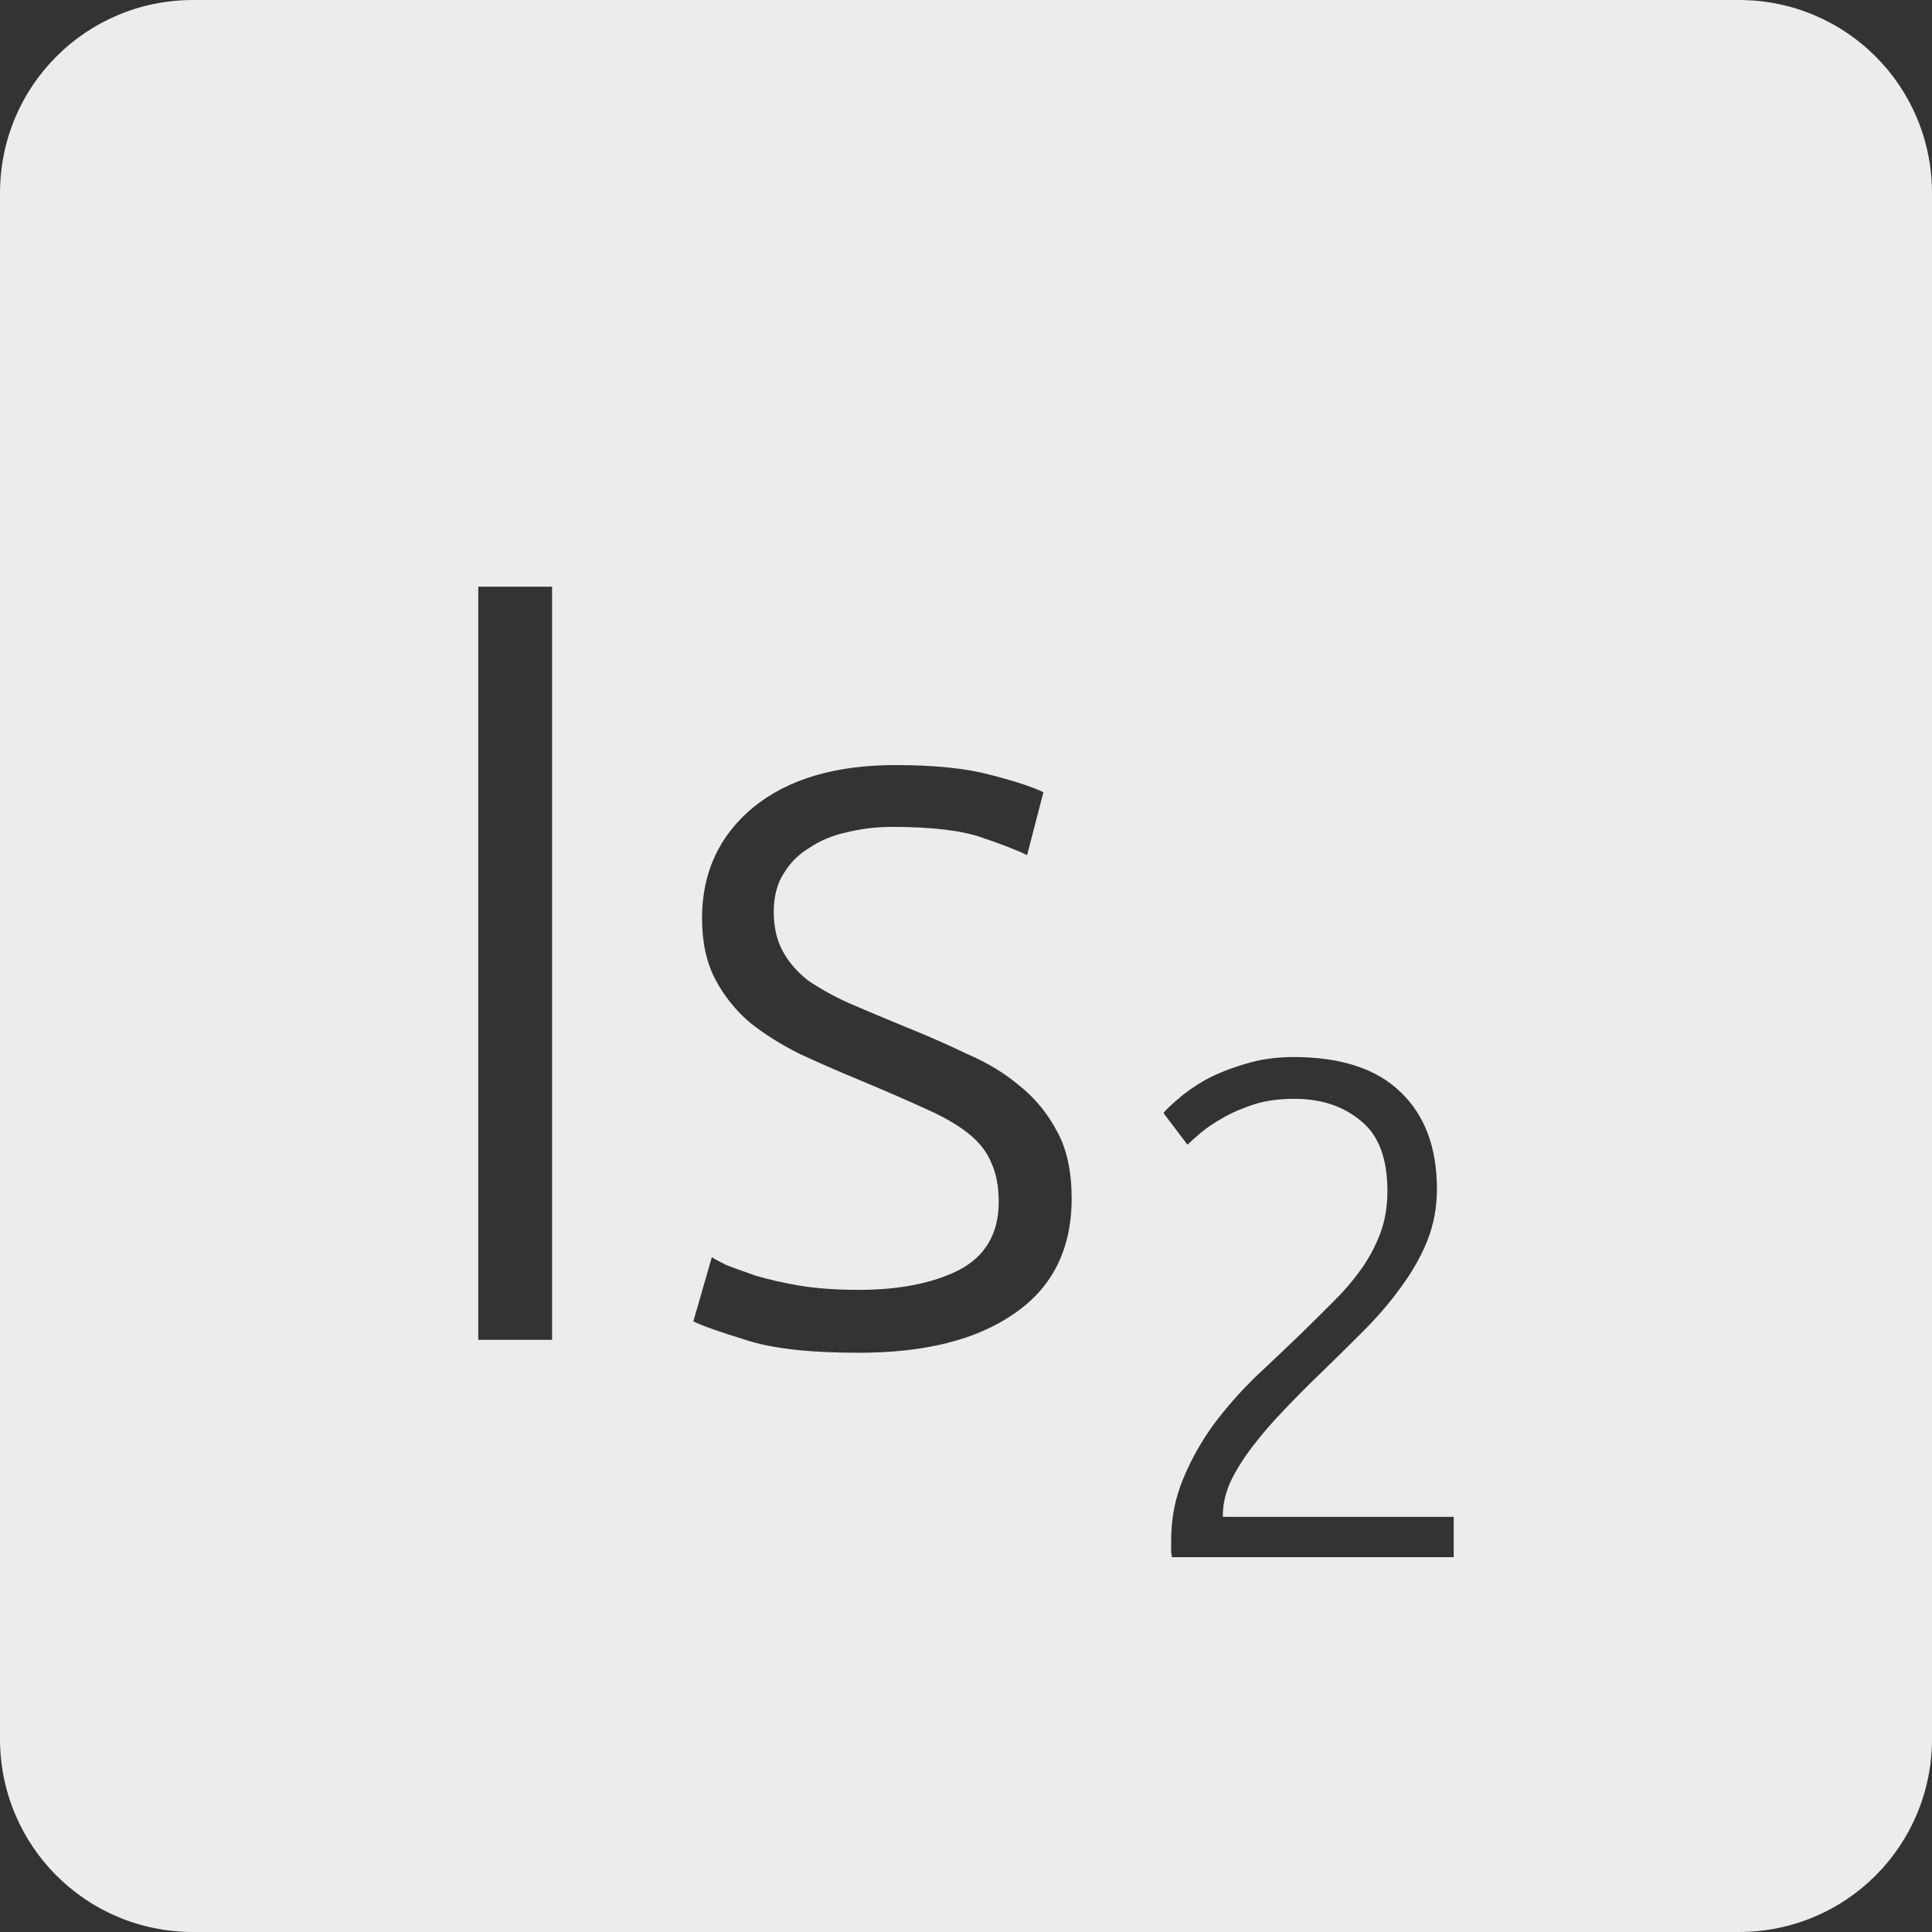 <?xml version="1.0" encoding="UTF-8" standalone="no"?>
<svg
   xmlns:dc="http://purl.org/dc/elements/1.1/"
   xmlns:cc="http://creativecommons.org/ns#"
   xmlns:rdf="http://www.w3.org/1999/02/22-rdf-syntax-ns#"
   xmlns:svg="http://www.w3.org/2000/svg"
   xmlns="http://www.w3.org/2000/svg"
   xmlns:sodipodi="http://sodipodi.sourceforge.net/DTD/sodipodi-0.dtd"
   xmlns:inkscape="http://www.inkscape.org/namespaces/inkscape"
   viewBox="0 0 16 16"
   id="svg2"
   version="1.1"
   inkscape:version="0.91 r13725"
   sodipodi:docname="indicator-keyboard-Is-2.svg">
  <rect x="0" y="0" width="16" height="16" fill="#333333" stroke="none"/>
  <defs
     id="defs12" />
  <sodipodi:namedview
     pagecolor="#ffffff"
     bordercolor="#666666"
     borderopacity="1"
     objecttolerance="10"
     gridtolerance="10"
     guidetolerance="10"
     inkscape:pageopacity="0"
     inkscape:pageshadow="2"
     inkscape:window-width="459"
     inkscape:window-height="369"
     id="namedview10"
     showgrid="false"
     inkscape:zoom="14.75"
     inkscape:cx="8"
     inkscape:cy="8"
     inkscape:window-x="65"
     inkscape:window-y="24"
     inkscape:window-maximized="0"
     inkscape:current-layer="svg2" />
  <path
     style="fill:#ececec;fill-opacity:1"
     d="M 1.6 0 C 0.713 2.9605947e-16 0 0.713 0 1.6 L 0 14.4 C 2.9605947e-16 15.287 0.713 16 1.6 16 L 14.4 16 C 15.287 16 16 15.287 16 14.4 L 16 1.6 C 16 0.713 15.287 0 14.4 0 L 1.6 0 z M 3.961 4.859 L 4.572 4.859 L 4.572 11.096 L 3.961 11.096 L 3.961 4.859 z M 7.416 6.336 C 7.734 6.336 7.995 6.362 8.199 6.416 C 8.409 6.47 8.557 6.519 8.641 6.561 L 8.506 7.082 C 8.434 7.046 8.311 6.997 8.137 6.938 C 7.969 6.878 7.719 6.848 7.389 6.848 C 7.257 6.848 7.132 6.863 7.012 6.893 C 6.898 6.917 6.795 6.96 6.705 7.02 C 6.615 7.074 6.544 7.144 6.49 7.234 C 6.436 7.318 6.408 7.425 6.408 7.551 C 6.408 7.677 6.432 7.783 6.48 7.873 C 6.528 7.963 6.598 8.045 6.688 8.117 C 6.784 8.183 6.897 8.247 7.029 8.307 C 7.167 8.367 7.324 8.432 7.498 8.504 C 7.678 8.576 7.848 8.651 8.01 8.729 C 8.178 8.801 8.325 8.89 8.451 8.998 C 8.577 9.1 8.68 9.227 8.758 9.377 C 8.836 9.521 8.875 9.704 8.875 9.926 C 8.875 10.346 8.714 10.665 8.396 10.881 C 8.084 11.097 7.657 11.203 7.111 11.203 C 6.703 11.203 6.39 11.168 6.174 11.096 C 5.958 11.03 5.814 10.979 5.742 10.943 L 5.895 10.412 C 5.913 10.424 5.952 10.445 6.012 10.475 C 6.072 10.499 6.154 10.528 6.256 10.564 C 6.358 10.594 6.477 10.622 6.615 10.646 C 6.759 10.67 6.925 10.682 7.111 10.682 C 7.447 10.682 7.721 10.628 7.938 10.52 C 8.159 10.406 8.271 10.217 8.271 9.953 C 8.271 9.827 8.251 9.719 8.209 9.629 C 8.173 9.539 8.11 9.459 8.02 9.387 C 7.93 9.315 7.81 9.246 7.66 9.18 C 7.516 9.114 7.335 9.035 7.119 8.945 C 6.945 8.873 6.781 8.801 6.625 8.729 C 6.469 8.651 6.331 8.565 6.211 8.469 C 6.091 8.367 5.994 8.245 5.922 8.107 C 5.85 7.969 5.814 7.802 5.814 7.604 C 5.814 7.226 5.956 6.92 6.238 6.686 C 6.526 6.452 6.918 6.336 7.416 6.336 z M 10.713 8.754 C 11.107 8.754 11.403 8.852 11.602 9.047 C 11.8 9.238 11.9 9.504 11.9 9.848 C 11.9 10 11.873 10.145 11.818 10.281 C 11.764 10.414 11.689 10.543 11.596 10.668 C 11.506 10.793 11.402 10.912 11.285 11.029 C 11.168 11.146 11.049 11.264 10.928 11.381 C 10.826 11.478 10.728 11.578 10.631 11.68 C 10.537 11.777 10.451 11.877 10.373 11.979 C 10.299 12.076 10.238 12.172 10.191 12.27 C 10.149 12.363 10.127 12.457 10.127 12.551 L 10.127 12.562 L 12.039 12.562 L 12.039 12.896 L 9.705 12.896 C 9.705 12.889 9.703 12.875 9.699 12.855 L 9.699 12.756 C 9.699 12.573 9.733 12.402 9.799 12.246 C 9.865 12.086 9.949 11.937 10.051 11.797 C 10.156 11.656 10.272 11.525 10.396 11.404 C 10.525 11.283 10.649 11.166 10.766 11.053 C 10.863 10.959 10.953 10.869 11.039 10.783 C 11.129 10.694 11.207 10.603 11.273 10.51 C 11.34 10.416 11.393 10.316 11.432 10.211 C 11.471 10.106 11.49 9.99 11.49 9.865 C 11.49 9.592 11.416 9.398 11.268 9.281 C 11.123 9.16 10.941 9.1 10.719 9.1 C 10.594 9.1 10.482 9.115 10.385 9.146 C 10.287 9.178 10.201 9.215 10.127 9.258 C 10.057 9.297 9.996 9.338 9.945 9.381 C 9.895 9.424 9.857 9.457 9.834 9.48 L 9.635 9.217 C 9.658 9.189 9.699 9.15 9.758 9.1 C 9.82 9.045 9.897 8.992 9.986 8.941 C 10.08 8.891 10.188 8.848 10.309 8.812 C 10.429 8.774 10.565 8.754 10.713 8.754 z "
     id="path4" />
</svg>
